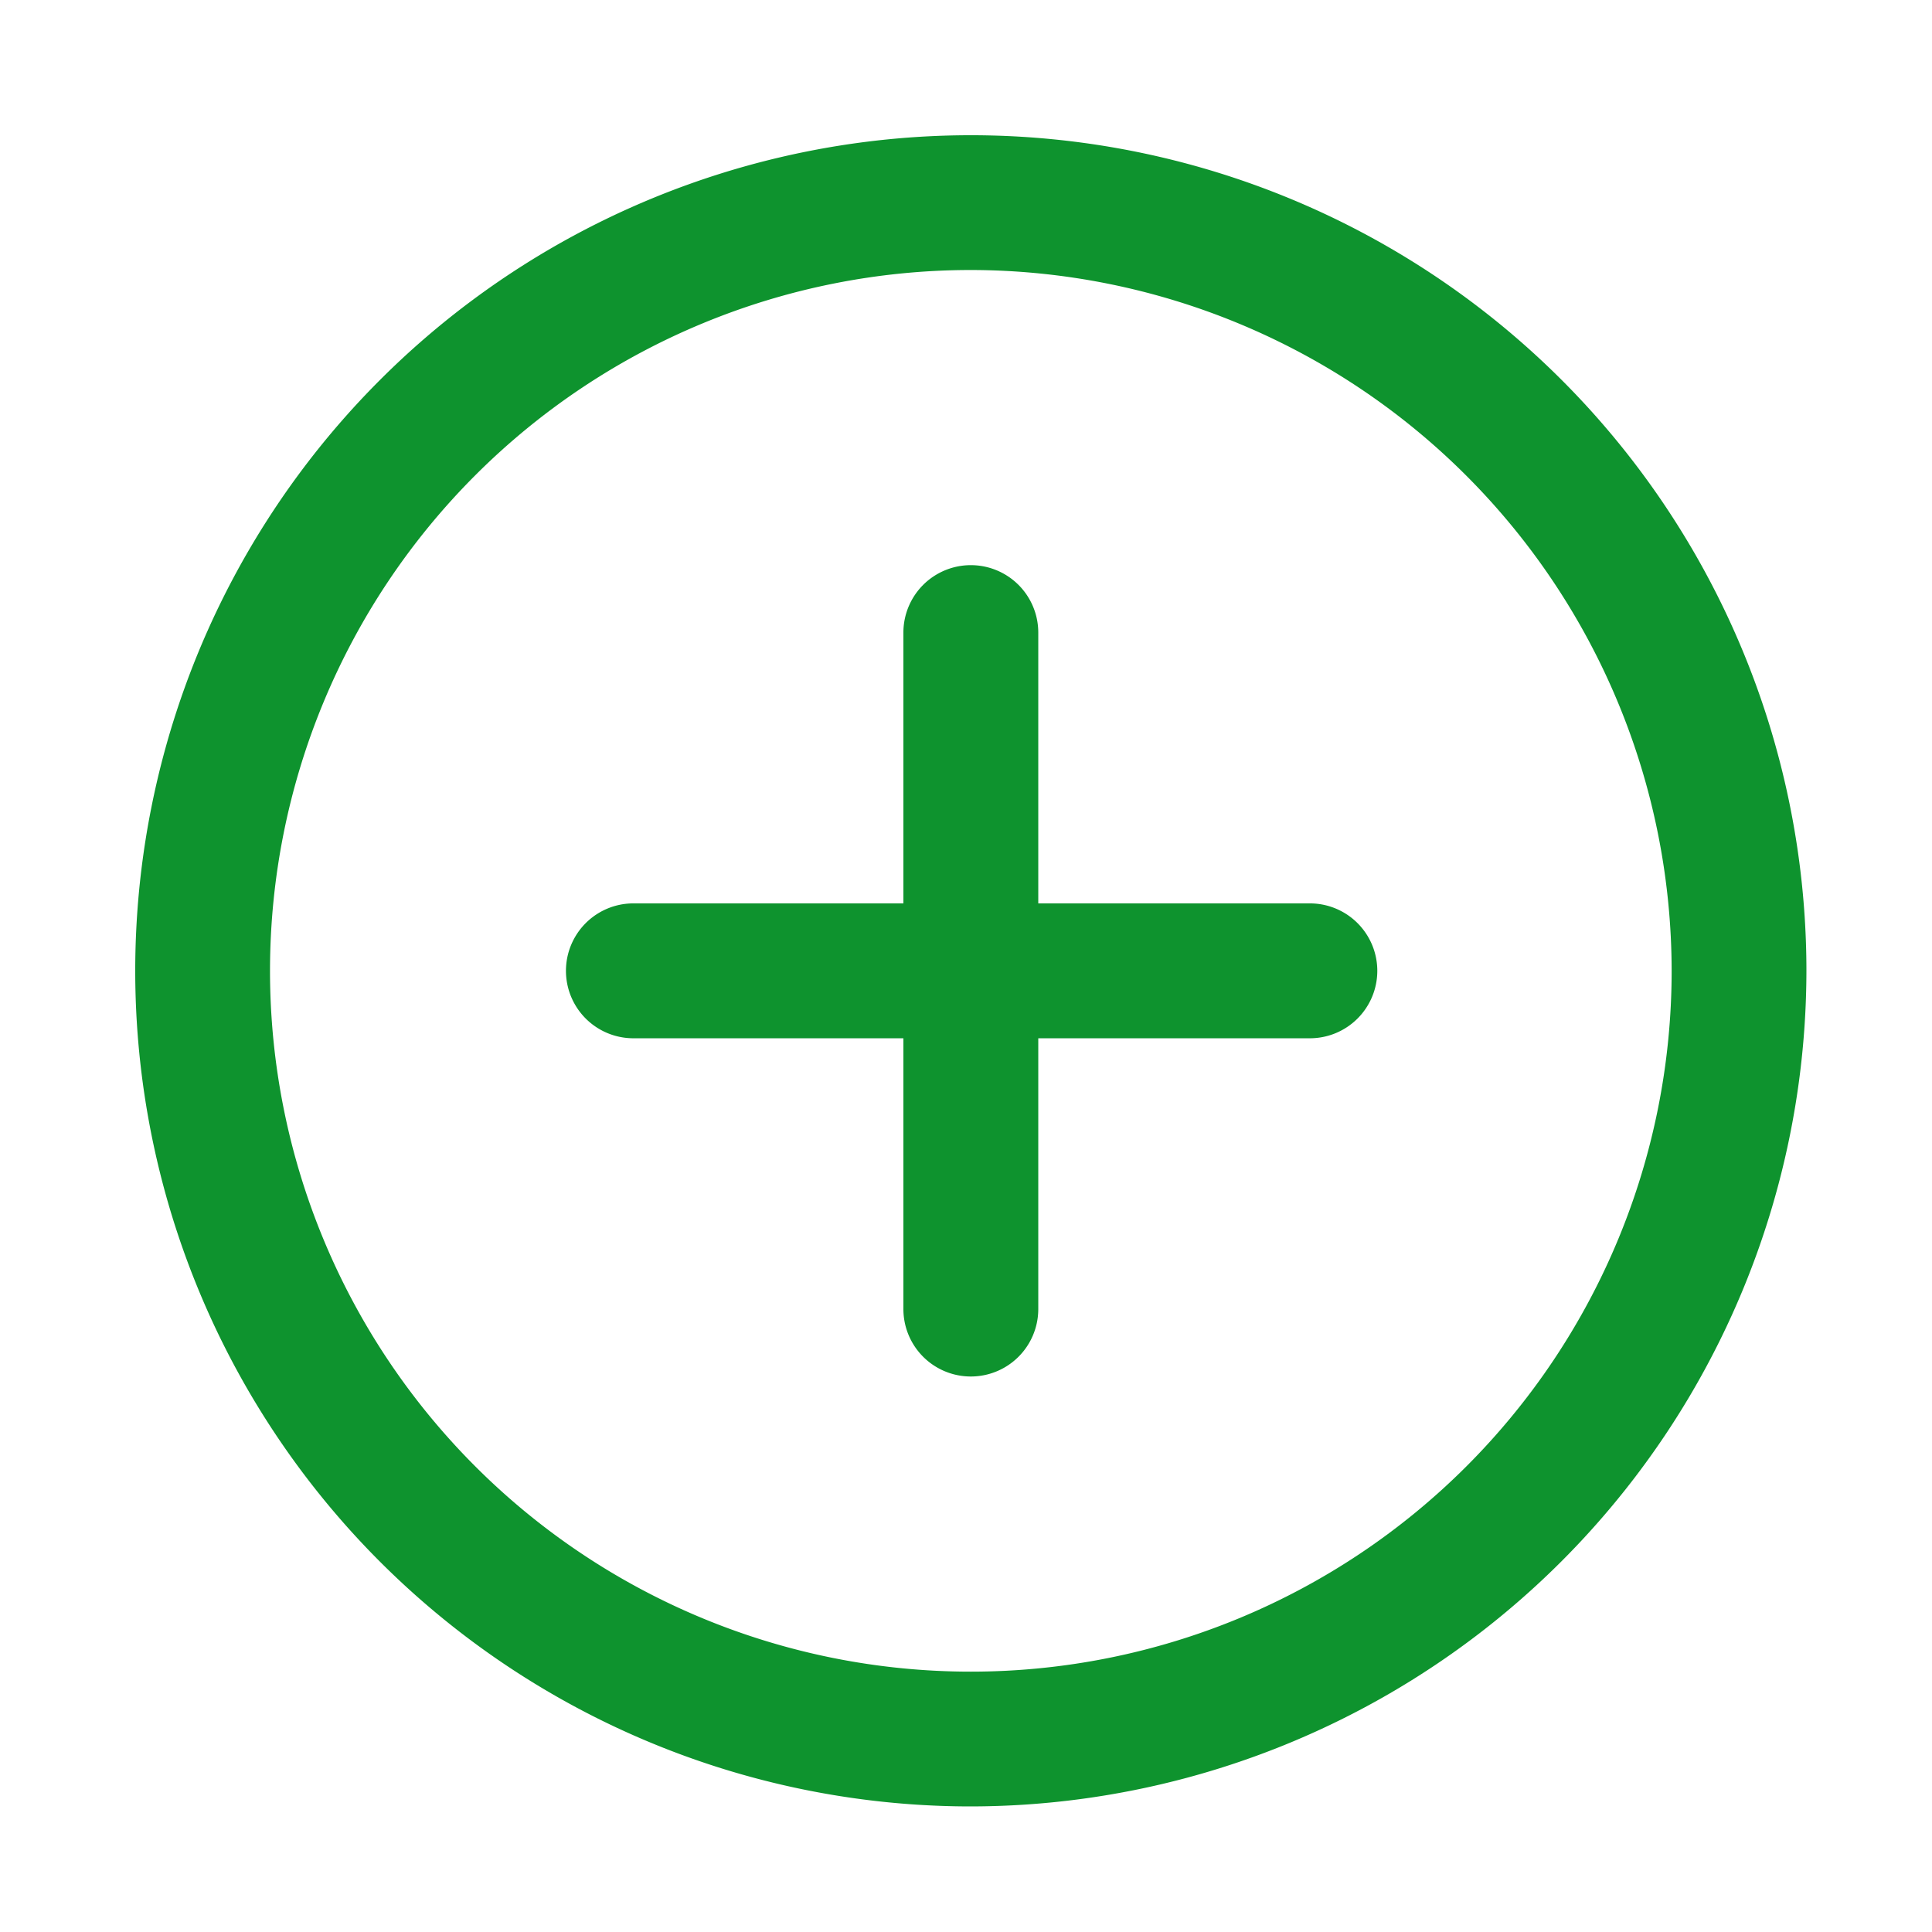 <?xml version="1.0" standalone="no"?><!DOCTYPE svg PUBLIC "-//W3C//DTD SVG 1.1//EN" "http://www.w3.org/Graphics/SVG/1.1/DTD/svg11.dtd"><svg t="1595911098669" class="icon" viewBox="0 0 1024 1024" version="1.1" xmlns="http://www.w3.org/2000/svg" p-id="8569" xmlns:xlink="http://www.w3.org/1999/xlink" width="16" height="16"><defs><style type="text/css"></style></defs><path d="M514.56 957.44a442.88 442.88 0 1 1 442.88-442.88 443.392 443.392 0 0 1-442.88 442.88z m0-814.326a371.446 371.446 0 1 0 371.446 371.446A371.866 371.866 0 0 0 514.56 143.114z" fill="#0e932e" p-id="8570"></path><path d="M693.827 478.817h-143.519V335.293a35.743 35.743 0 1 0-71.491 0v143.524H335.293a35.748 35.748 0 0 0 0 71.491h143.524v143.519a35.743 35.743 0 1 0 71.491 0v-143.519h143.519a35.748 35.748 0 1 0 0-71.491z" fill="#0e932e" p-id="8571"></path></svg>